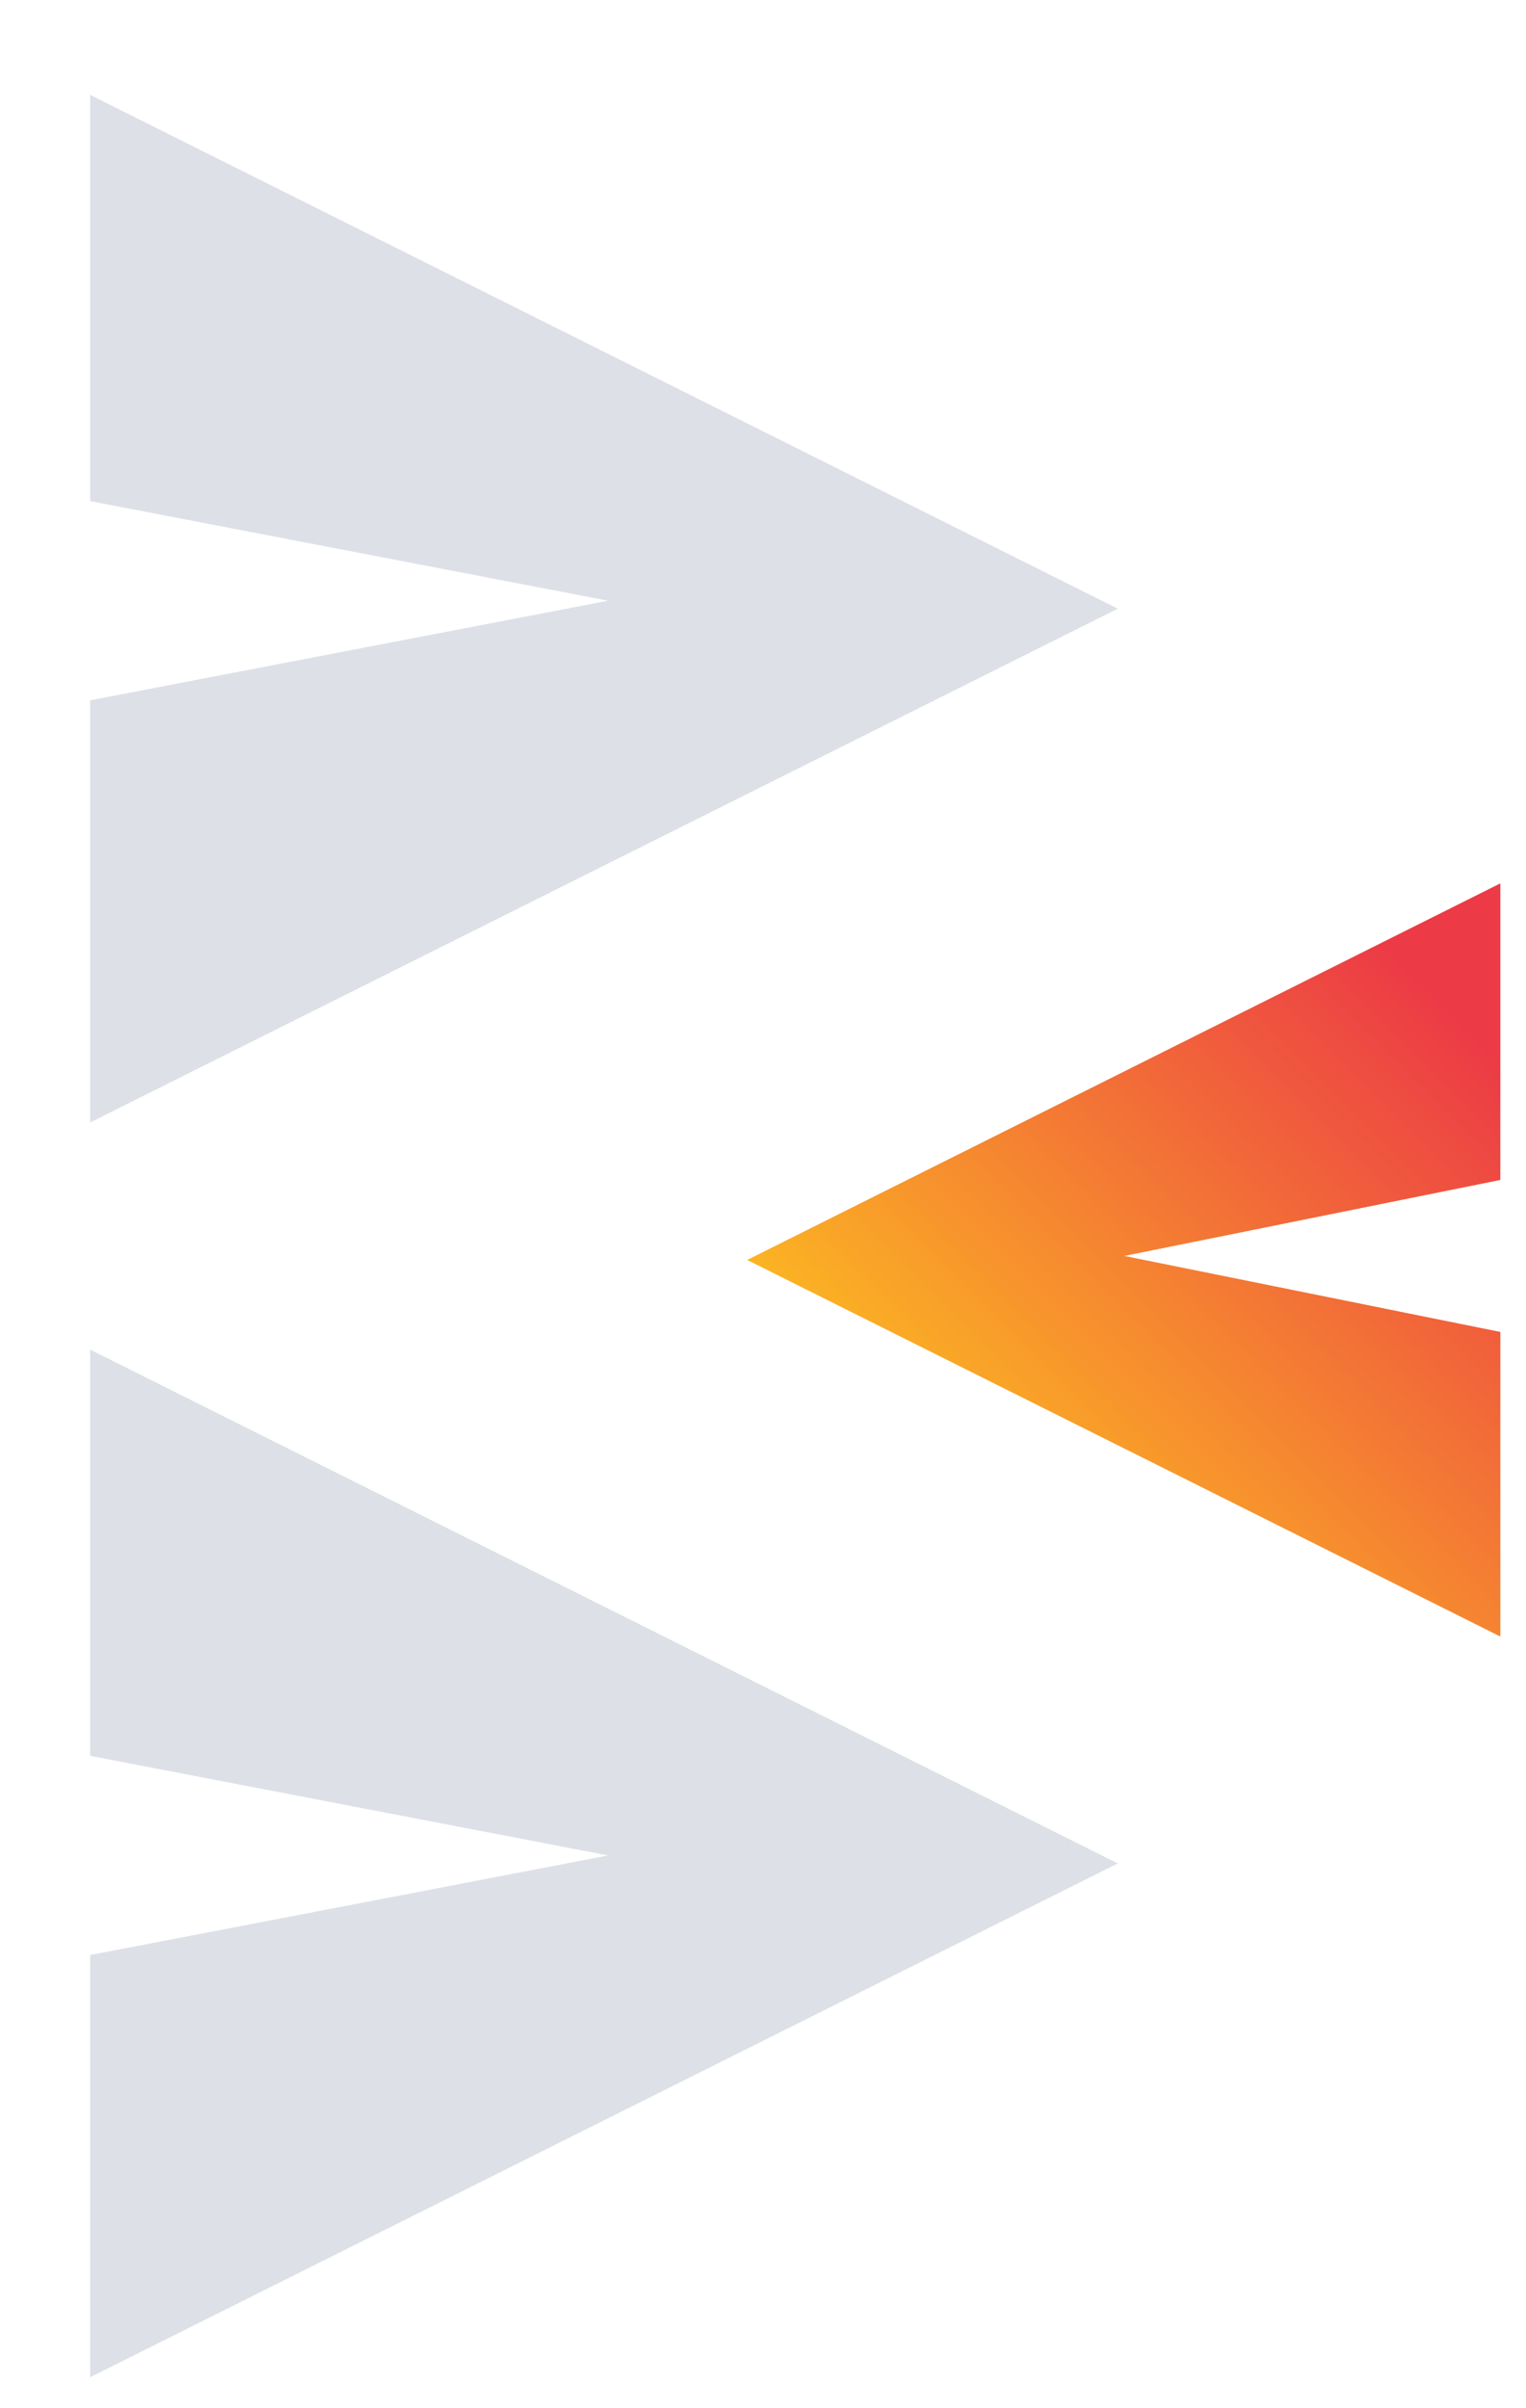 <svg width="237" height="374" viewBox="0 0 237 374" fill="none" xmlns="http://www.w3.org/2000/svg">
<g filter="url(#filter0_ddii_9_31)">
<path fill-rule="evenodd" clip-rule="evenodd" d="M10 10.729L169.61 90.534L10 170.339V10.729ZM10 73.831V104.763L90.424 89.297L10 73.831Z" fill="#DDE1E7"/>
</g>
<g filter="url(#filter1_ddii_9_31)">
<path fill-rule="evenodd" clip-rule="evenodd" d="M10 205.602L169.61 285.407L10 365.212V205.602ZM10 268.703V299.636L90.424 284.17L10 268.703Z" fill="#DDE1E7"/>
</g>
<g filter="url(#filter2_ddii_9_31)">
<path fill-rule="evenodd" clip-rule="evenodd" d="M229 250.144L112.076 191.682L229 133.22L229 250.144ZM229 202.877V179.244L170.538 191.06L229 202.877Z" fill="url(#paint0_linear_9_31)"/>
<path fill-rule="evenodd" clip-rule="evenodd" d="M229 250.144L112.076 191.682L229 133.22L229 250.144ZM229 202.877V179.244L170.538 191.06L229 202.877Z" fill="url(#paint1_linear_9_31)"/>
</g>
<defs>
<filter id="filter0_ddii_9_31" x="0" y="0.729" width="177.61" height="177.61" filterUnits="userSpaceOnUse" color-interpolation-filters="sRGB">
<feFlood flood-opacity="0" result="BackgroundImageFix"/>
<feColorMatrix in="SourceAlpha" type="matrix" values="0 0 0 0 0 0 0 0 0 0 0 0 0 0 0 0 0 0 127 0" result="hardAlpha"/>
<feOffset dx="-3" dy="-3"/>
<feGaussianBlur stdDeviation="3.5"/>
<feColorMatrix type="matrix" values="0 0 0 0 1 0 0 0 0 1 0 0 0 0 1 0 0 0 0.73 0"/>
<feBlend mode="normal" in2="BackgroundImageFix" result="effect1_dropShadow_9_31"/>
<feColorMatrix in="SourceAlpha" type="matrix" values="0 0 0 0 0 0 0 0 0 0 0 0 0 0 0 0 0 0 127 0" result="hardAlpha"/>
<feOffset dx="3" dy="3"/>
<feGaussianBlur stdDeviation="2.5"/>
<feColorMatrix type="matrix" values="0 0 0 0 0.369 0 0 0 0 0.408 0 0 0 0 0.475 0 0 0 0.28 0"/>
<feBlend mode="normal" in2="effect1_dropShadow_9_31" result="effect2_dropShadow_9_31"/>
<feBlend mode="normal" in="SourceGraphic" in2="effect2_dropShadow_9_31" result="shape"/>
<feColorMatrix in="SourceAlpha" type="matrix" values="0 0 0 0 0 0 0 0 0 0 0 0 0 0 0 0 0 0 127 0" result="hardAlpha"/>
<feOffset dx="1" dy="1"/>
<feGaussianBlur stdDeviation="2.5"/>
<feComposite in2="hardAlpha" operator="arithmetic" k2="-1" k3="1"/>
<feColorMatrix type="matrix" values="0 0 0 0 0.369 0 0 0 0 0.408 0 0 0 0 0.475 0 0 0 0.28 0"/>
<feBlend mode="normal" in2="shape" result="effect3_innerShadow_9_31"/>
<feColorMatrix in="SourceAlpha" type="matrix" values="0 0 0 0 0 0 0 0 0 0 0 0 0 0 0 0 0 0 127 0" result="hardAlpha"/>
<feOffset dx="3" dy="3"/>
<feGaussianBlur stdDeviation="3.5"/>
<feComposite in2="hardAlpha" operator="arithmetic" k2="-1" k3="1"/>
<feColorMatrix type="matrix" values="0 0 0 0 1 0 0 0 0 1 0 0 0 0 1 0 0 0 0.73 0"/>
<feBlend mode="normal" in2="effect3_innerShadow_9_31" result="effect4_innerShadow_9_31"/>
</filter>
<filter id="filter1_ddii_9_31" x="0" y="195.602" width="177.61" height="177.61" filterUnits="userSpaceOnUse" color-interpolation-filters="sRGB">
<feFlood flood-opacity="0" result="BackgroundImageFix"/>
<feColorMatrix in="SourceAlpha" type="matrix" values="0 0 0 0 0 0 0 0 0 0 0 0 0 0 0 0 0 0 127 0" result="hardAlpha"/>
<feOffset dx="-3" dy="-3"/>
<feGaussianBlur stdDeviation="3.5"/>
<feColorMatrix type="matrix" values="0 0 0 0 1 0 0 0 0 1 0 0 0 0 1 0 0 0 0.73 0"/>
<feBlend mode="normal" in2="BackgroundImageFix" result="effect1_dropShadow_9_31"/>
<feColorMatrix in="SourceAlpha" type="matrix" values="0 0 0 0 0 0 0 0 0 0 0 0 0 0 0 0 0 0 127 0" result="hardAlpha"/>
<feOffset dx="3" dy="3"/>
<feGaussianBlur stdDeviation="2.5"/>
<feColorMatrix type="matrix" values="0 0 0 0 0.369 0 0 0 0 0.408 0 0 0 0 0.475 0 0 0 0.28 0"/>
<feBlend mode="normal" in2="effect1_dropShadow_9_31" result="effect2_dropShadow_9_31"/>
<feBlend mode="normal" in="SourceGraphic" in2="effect2_dropShadow_9_31" result="shape"/>
<feColorMatrix in="SourceAlpha" type="matrix" values="0 0 0 0 0 0 0 0 0 0 0 0 0 0 0 0 0 0 127 0" result="hardAlpha"/>
<feOffset dx="1" dy="1"/>
<feGaussianBlur stdDeviation="2.5"/>
<feComposite in2="hardAlpha" operator="arithmetic" k2="-1" k3="1"/>
<feColorMatrix type="matrix" values="0 0 0 0 0.369 0 0 0 0 0.408 0 0 0 0 0.475 0 0 0 0.28 0"/>
<feBlend mode="normal" in2="shape" result="effect3_innerShadow_9_31"/>
<feColorMatrix in="SourceAlpha" type="matrix" values="0 0 0 0 0 0 0 0 0 0 0 0 0 0 0 0 0 0 127 0" result="hardAlpha"/>
<feOffset dx="3" dy="3"/>
<feGaussianBlur stdDeviation="3.5"/>
<feComposite in2="hardAlpha" operator="arithmetic" k2="-1" k3="1"/>
<feColorMatrix type="matrix" values="0 0 0 0 1 0 0 0 0 1 0 0 0 0 1 0 0 0 0.73 0"/>
<feBlend mode="normal" in2="effect3_innerShadow_9_31" result="effect4_innerShadow_9_31"/>
</filter>
<filter id="filter2_ddii_9_31" x="102.076" y="123.22" width="134.924" height="134.924" filterUnits="userSpaceOnUse" color-interpolation-filters="sRGB">
<feFlood flood-opacity="0" result="BackgroundImageFix"/>
<feColorMatrix in="SourceAlpha" type="matrix" values="0 0 0 0 0 0 0 0 0 0 0 0 0 0 0 0 0 0 127 0" result="hardAlpha"/>
<feOffset dx="-3" dy="-3"/>
<feGaussianBlur stdDeviation="3.5"/>
<feColorMatrix type="matrix" values="0 0 0 0 1 0 0 0 0 1 0 0 0 0 1 0 0 0 0.73 0"/>
<feBlend mode="normal" in2="BackgroundImageFix" result="effect1_dropShadow_9_31"/>
<feColorMatrix in="SourceAlpha" type="matrix" values="0 0 0 0 0 0 0 0 0 0 0 0 0 0 0 0 0 0 127 0" result="hardAlpha"/>
<feOffset dx="3" dy="3"/>
<feGaussianBlur stdDeviation="2.5"/>
<feColorMatrix type="matrix" values="0 0 0 0 0.369 0 0 0 0 0.408 0 0 0 0 0.475 0 0 0 0.28 0"/>
<feBlend mode="normal" in2="effect1_dropShadow_9_31" result="effect2_dropShadow_9_31"/>
<feBlend mode="normal" in="SourceGraphic" in2="effect2_dropShadow_9_31" result="shape"/>
<feColorMatrix in="SourceAlpha" type="matrix" values="0 0 0 0 0 0 0 0 0 0 0 0 0 0 0 0 0 0 127 0" result="hardAlpha"/>
<feOffset dx="1" dy="1"/>
<feGaussianBlur stdDeviation="2.5"/>
<feComposite in2="hardAlpha" operator="arithmetic" k2="-1" k3="1"/>
<feColorMatrix type="matrix" values="0 0 0 0 0.369 0 0 0 0 0.408 0 0 0 0 0.475 0 0 0 0.28 0"/>
<feBlend mode="normal" in2="shape" result="effect3_innerShadow_9_31"/>
<feColorMatrix in="SourceAlpha" type="matrix" values="0 0 0 0 0 0 0 0 0 0 0 0 0 0 0 0 0 0 127 0" result="hardAlpha"/>
<feOffset dx="3" dy="3"/>
<feGaussianBlur stdDeviation="3.5"/>
<feComposite in2="hardAlpha" operator="arithmetic" k2="-1" k3="1"/>
<feColorMatrix type="matrix" values="0 0 0 0 1 0 0 0 0 1 0 0 0 0 1 0 0 0 0.73 0"/>
<feBlend mode="normal" in2="effect3_innerShadow_9_31" result="effect4_innerShadow_9_31"/>
</filter>
<linearGradient id="paint0_linear_9_31" x1="125.459" y1="235" x2="214.208" y2="146.251" gradientUnits="userSpaceOnUse">
<stop stop-color="#FECC1C"/>
<stop offset="1" stop-color="#EC3B46"/>
</linearGradient>
<linearGradient id="paint1_linear_9_31" x1="125.459" y1="235" x2="214.208" y2="146.251" gradientUnits="userSpaceOnUse">
<stop stop-color="#FECC1C"/>
<stop offset="1" stop-color="#EC3B46"/>
</linearGradient>
</defs>
</svg>
